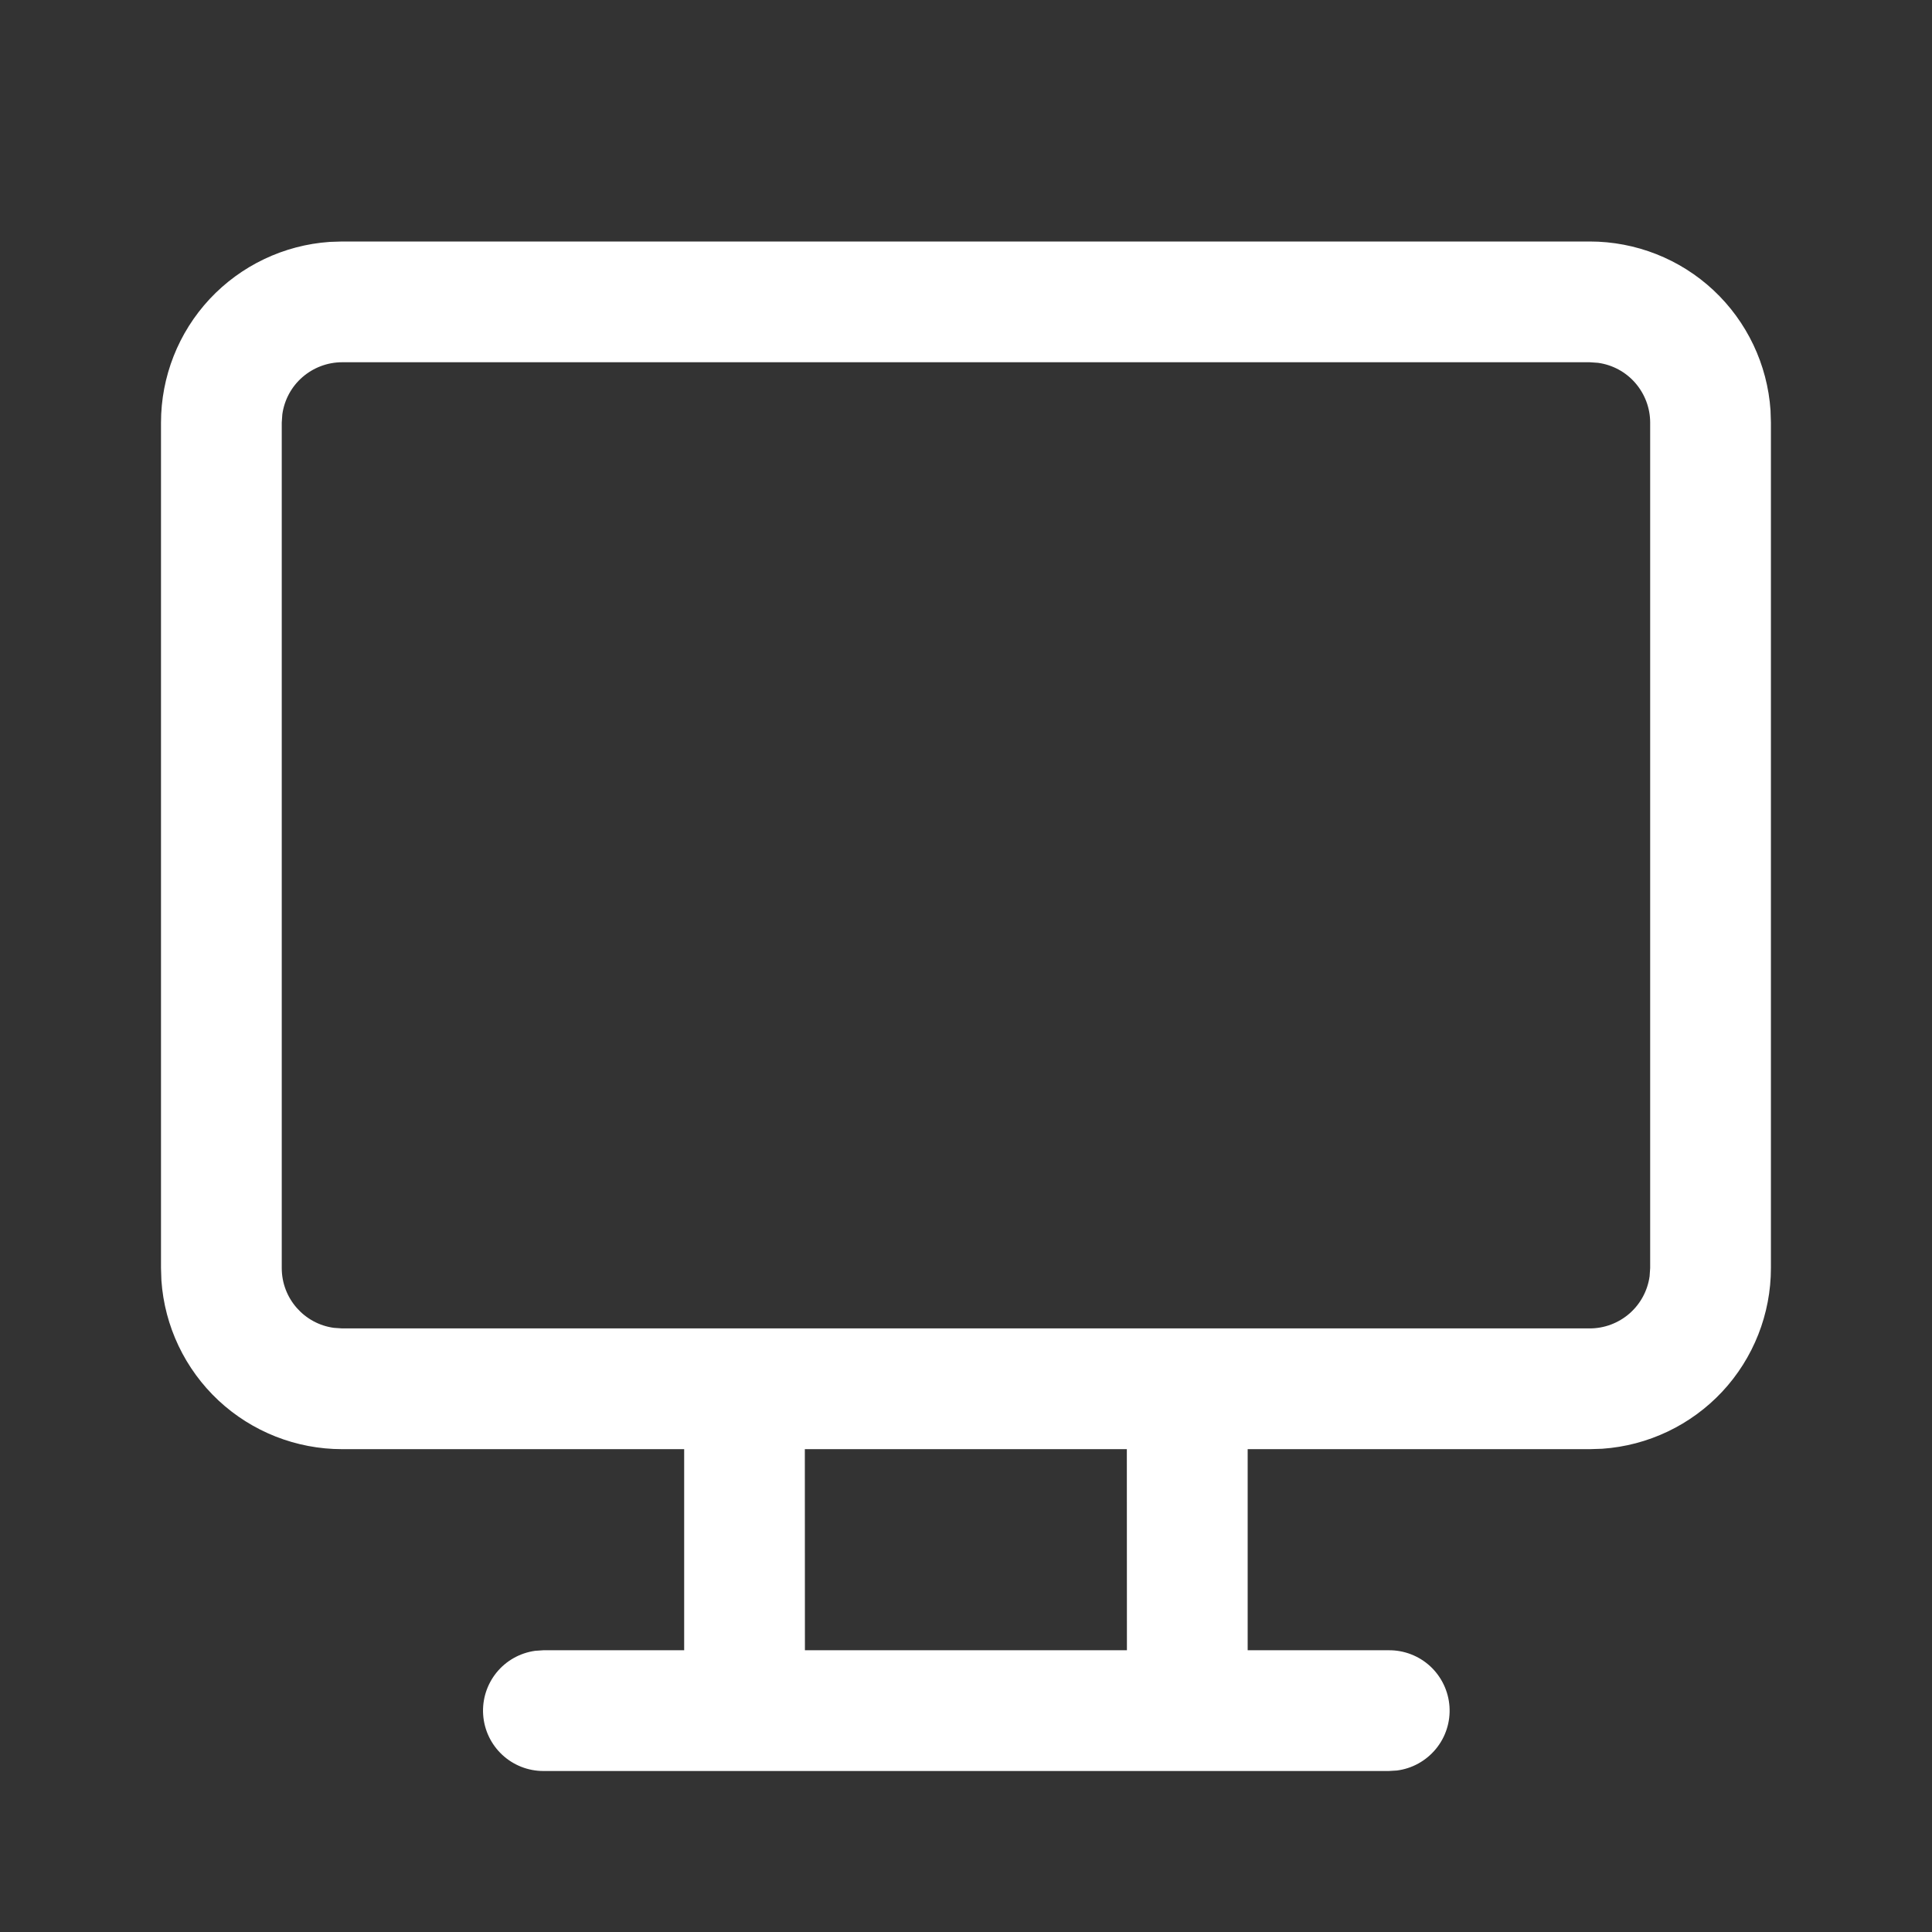 <svg width="24" height="24" viewBox="0 0 24 24" fill="none" xmlns="http://www.w3.org/2000/svg">
<rect x="0" y="0" width="24" height="24" fill="#333333" stroke="none"/>
<path d="M6.75 22C6.56 22 6.377 21.928 6.238 21.798C6.099 21.668 6.015 21.491 6.002 21.301C5.989 21.111 6.049 20.924 6.168 20.777C6.288 20.629 6.46 20.533 6.648 20.507L6.75 20.5H8.499V18.002H4.25C3.68 18.002 3.131 17.786 2.714 17.397C2.298 17.008 2.044 16.475 2.005 15.906L2 15.752V5.25C2 4.68 2.216 4.131 2.605 3.714C2.994 3.298 3.527 3.044 4.096 3.005L4.25 3H19.749C20.319 3 20.868 3.216 21.285 3.605C21.701 3.994 21.955 4.527 21.994 5.096L21.999 5.25V15.752C21.999 16.322 21.783 16.871 21.394 17.288C21.005 17.704 20.472 17.958 19.903 17.997L19.749 18.002H15.499V20.5H17.25C17.441 20.498 17.626 20.569 17.767 20.699C17.907 20.829 17.993 21.008 18.006 21.199C18.019 21.39 17.959 21.578 17.837 21.726C17.715 21.874 17.542 21.97 17.352 21.994L17.25 22H6.75ZM13.998 18.002H9.998L9.999 20.5H13.999L13.998 18.002ZM19.748 4.5H4.25C4.069 4.5 3.894 4.566 3.757 4.685C3.62 4.804 3.532 4.968 3.507 5.148L3.5 5.25V15.752C3.5 16.132 3.782 16.446 4.148 16.495L4.25 16.502H19.749C19.93 16.502 20.105 16.436 20.242 16.317C20.378 16.198 20.467 16.034 20.492 15.854L20.499 15.752V5.25C20.499 5.069 20.433 4.894 20.314 4.757C20.195 4.62 20.031 4.532 19.851 4.507L19.748 4.5Z" fill="white"/>
</svg>

